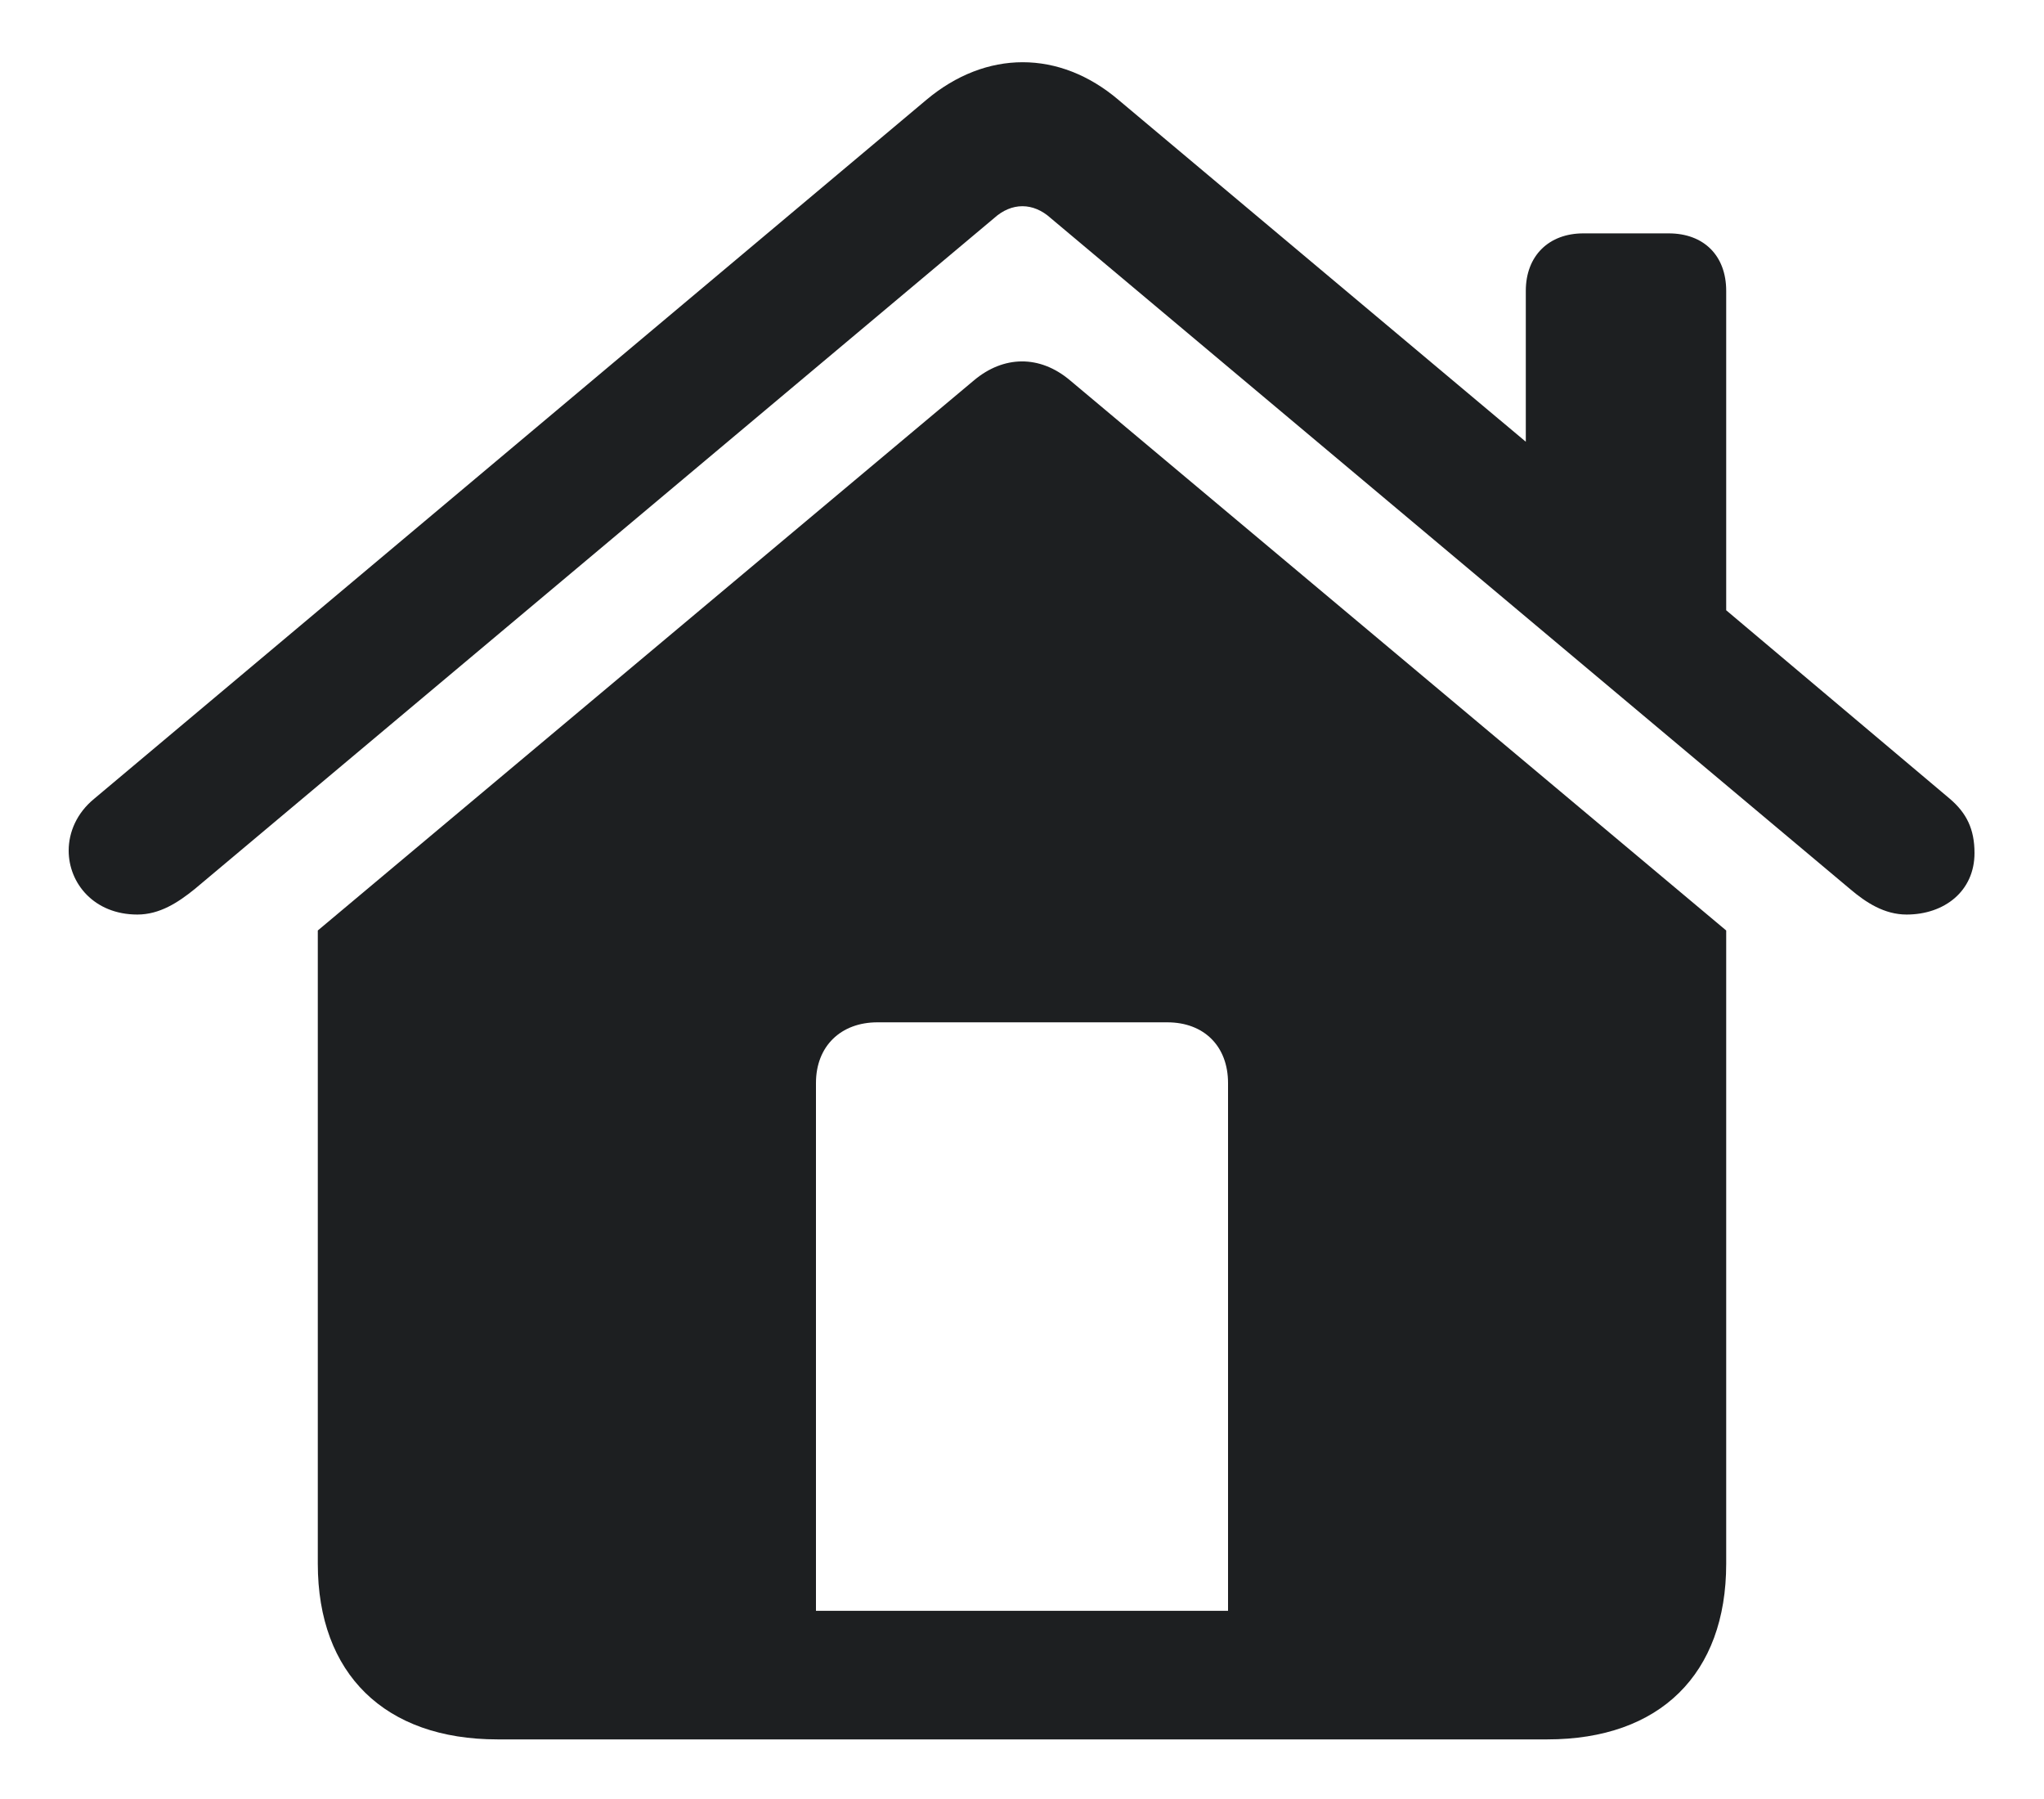 <svg width="25" height="22" viewBox="0 0 25 22" fill="none" xmlns="http://www.w3.org/2000/svg">
<path d="M0.84 10.402C0.84 10.803 1.152 11.184 1.68 11.184C1.953 11.184 2.178 11.037 2.383 10.871L12.158 2.668C12.373 2.473 12.637 2.473 12.852 2.668L22.627 10.871C22.822 11.037 23.047 11.184 23.32 11.184C23.779 11.184 24.15 10.9 24.15 10.432C24.15 10.139 24.053 9.943 23.848 9.768L21.113 7.463V3.557C21.113 3.127 20.84 2.854 20.41 2.854H19.365C18.945 2.854 18.662 3.127 18.662 3.557V5.402L13.682 1.223C12.959 0.607 12.06 0.607 11.328 1.223L1.152 9.768C0.938 9.943 0.84 10.178 0.84 10.402ZM3.887 19.123C3.887 20.471 4.707 21.271 6.084 21.271H18.926C20.303 21.271 21.113 20.471 21.113 19.123V11.379L13.086 4.65C12.715 4.338 12.275 4.348 11.914 4.65L3.887 11.379V19.123ZM15.02 19.699H9.98V13.244C9.98 12.795 10.283 12.502 10.732 12.502H14.277C14.727 12.502 15.02 12.795 15.02 13.244V19.699Z" fill="#1D1F21"/>
</svg>
